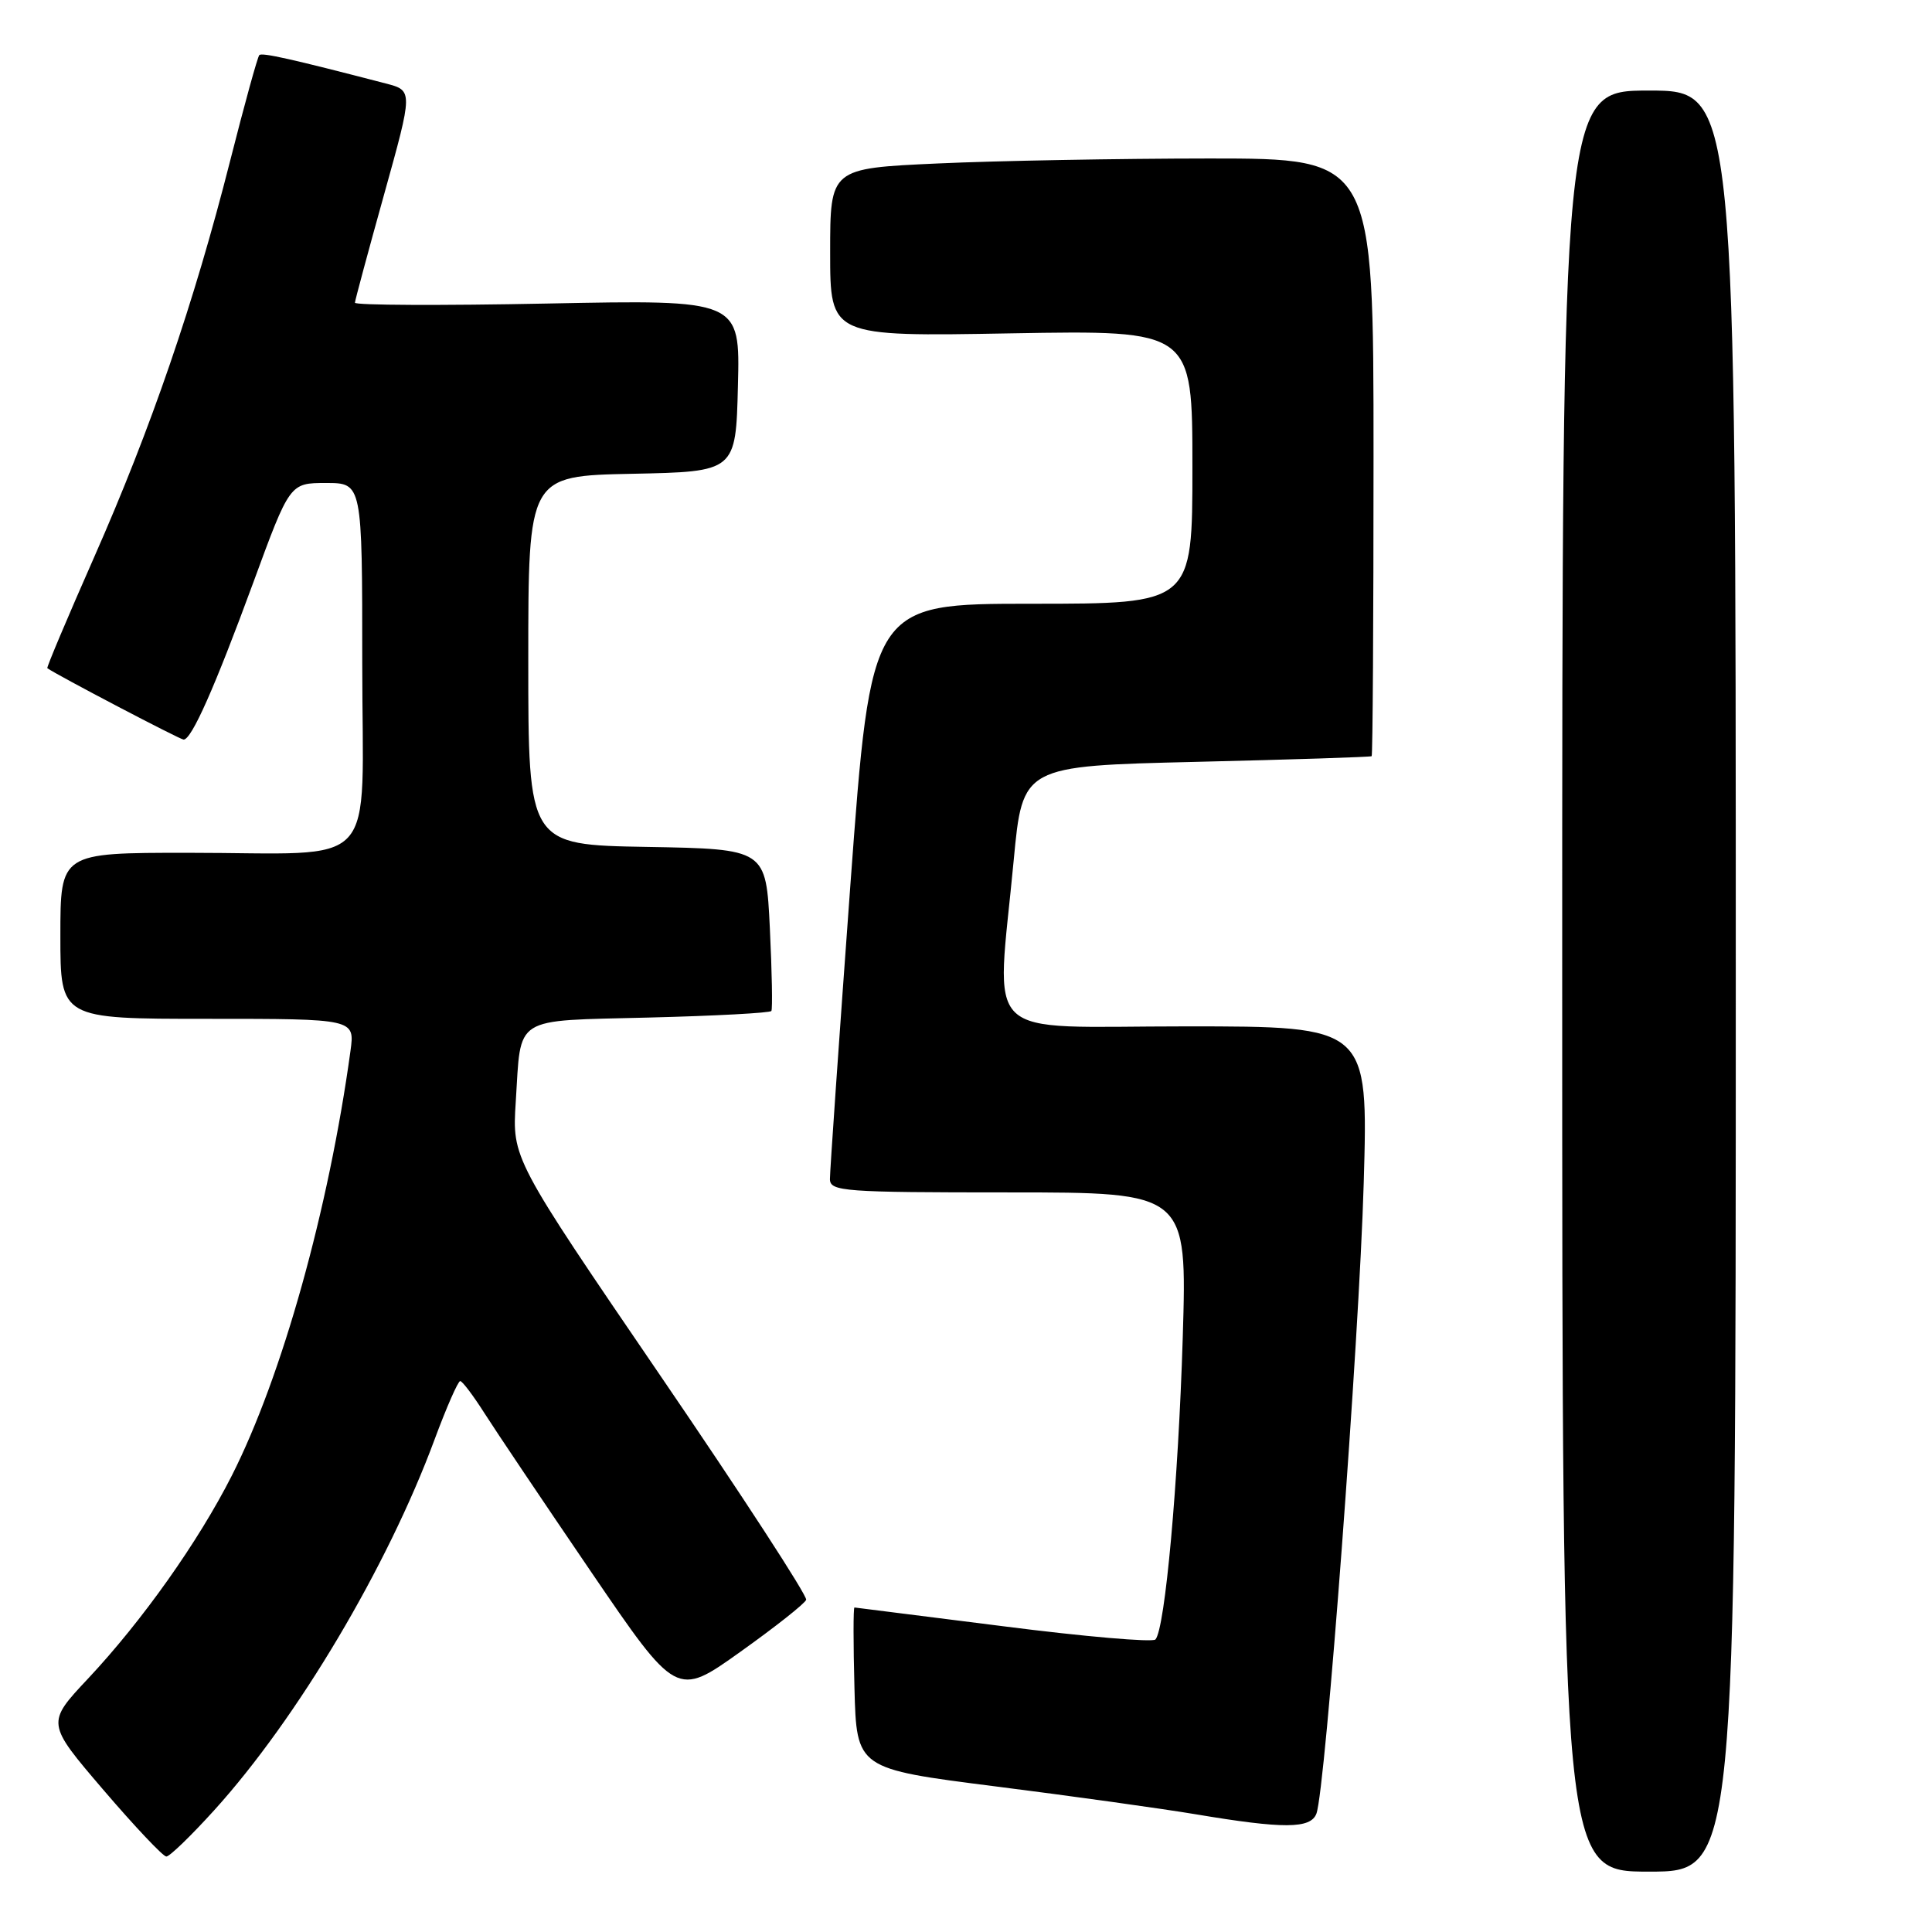 <?xml version="1.0" encoding="UTF-8" standalone="no"?>
<!DOCTYPE svg PUBLIC "-//W3C//DTD SVG 1.1//EN" "http://www.w3.org/Graphics/SVG/1.1/DTD/svg11.dtd" >
<svg xmlns="http://www.w3.org/2000/svg" xmlns:xlink="http://www.w3.org/1999/xlink" version="1.1" viewBox="0 0 256 256">
 <g >
 <path fill="currentColor"
d=" M 230.00 130.00 C 230.00 12.00 230.00 12.00 218.50 12.00 C 207.00 12.00 207.00 12.00 207.00 130.00 C 207.00 248.00 207.00 248.00 218.50 248.00 C 230.00 248.00 230.00 248.00 230.00 130.00 Z  M 28.39 239.86 C 39.40 227.70 51.35 207.59 57.58 190.75 C 59.16 186.49 60.69 183.00 60.98 183.00 C 61.26 183.00 62.71 184.92 64.19 187.25 C 65.68 189.59 72.01 199.01 78.27 208.20 C 89.65 224.90 89.65 224.90 98.08 218.89 C 102.71 215.59 106.65 212.48 106.82 211.98 C 107.00 211.48 98.31 198.11 87.50 182.28 C 67.86 153.50 67.86 153.50 68.34 146.00 C 69.08 134.46 67.76 135.30 86.01 134.83 C 94.76 134.61 102.04 134.22 102.21 133.96 C 102.38 133.71 102.29 128.78 102.01 123.00 C 101.50 112.50 101.50 112.50 85.75 112.22 C 70.00 111.95 70.00 111.95 70.00 87.50 C 70.00 63.06 70.00 63.06 83.75 62.78 C 97.50 62.50 97.50 62.50 97.78 51.11 C 98.07 39.71 98.07 39.71 72.53 40.22 C 58.49 40.50 47.01 40.45 47.03 40.11 C 47.05 39.78 48.79 33.31 50.90 25.75 C 54.73 12.00 54.73 12.00 51.11 11.06 C 38.61 7.81 34.73 6.94 34.36 7.30 C 34.13 7.53 32.39 13.84 30.49 21.33 C 25.70 40.19 20.01 56.76 12.47 73.84 C 8.94 81.84 6.15 88.45 6.27 88.54 C 7.54 89.45 23.86 98.00 24.33 98.00 C 25.39 98.00 28.44 91.12 33.54 77.25 C 38.40 64.00 38.40 64.00 43.20 64.00 C 48.00 64.00 48.00 64.00 48.00 87.88 C 48.00 115.93 50.70 113.00 24.88 113.00 C 8.00 113.00 8.00 113.00 8.00 124.00 C 8.00 135.00 8.00 135.00 27.51 135.00 C 47.02 135.00 47.02 135.00 46.44 139.25 C 43.56 160.24 37.37 182.40 30.71 195.54 C 26.28 204.28 18.86 214.75 11.68 222.41 C 6.13 228.32 6.13 228.32 13.69 237.16 C 17.85 242.02 21.61 246.00 22.04 246.00 C 22.48 246.00 25.33 243.24 28.39 239.86 Z  M 174.43 240.32 C 175.63 237.19 180.10 177.61 180.70 156.75 C 181.30 136.00 181.30 136.00 157.15 136.00 C 129.51 136.00 132.03 138.42 134.32 114.00 C 135.50 101.50 135.50 101.50 158.50 100.95 C 171.15 100.65 181.61 100.31 181.75 100.20 C 181.89 100.09 182.00 82.22 182.00 60.50 C 182.00 21.00 182.00 21.00 160.25 21.00 C 148.29 21.01 132.09 21.30 124.25 21.66 C 110.00 22.31 110.00 22.31 110.00 33.45 C 110.00 44.60 110.00 44.60 134.00 44.17 C 158.00 43.75 158.00 43.75 158.00 61.88 C 158.00 80.00 158.00 80.00 136.71 80.00 C 115.42 80.00 115.42 80.00 112.68 117.25 C 111.18 137.74 109.96 155.29 109.97 156.25 C 110.00 157.87 111.80 158.00 133.65 158.00 C 157.30 158.00 157.30 158.00 156.72 177.25 C 156.13 196.47 154.38 215.84 153.10 217.24 C 152.73 217.64 143.67 216.86 132.96 215.49 C 122.26 214.13 113.37 213.01 113.22 213.00 C 113.06 213.00 113.06 217.81 113.22 223.68 C 113.50 234.37 113.50 234.37 131.93 236.71 C 142.06 237.99 153.99 239.66 158.43 240.40 C 170.06 242.35 173.66 242.34 174.43 240.32 Z "/>
</g>
</svg>